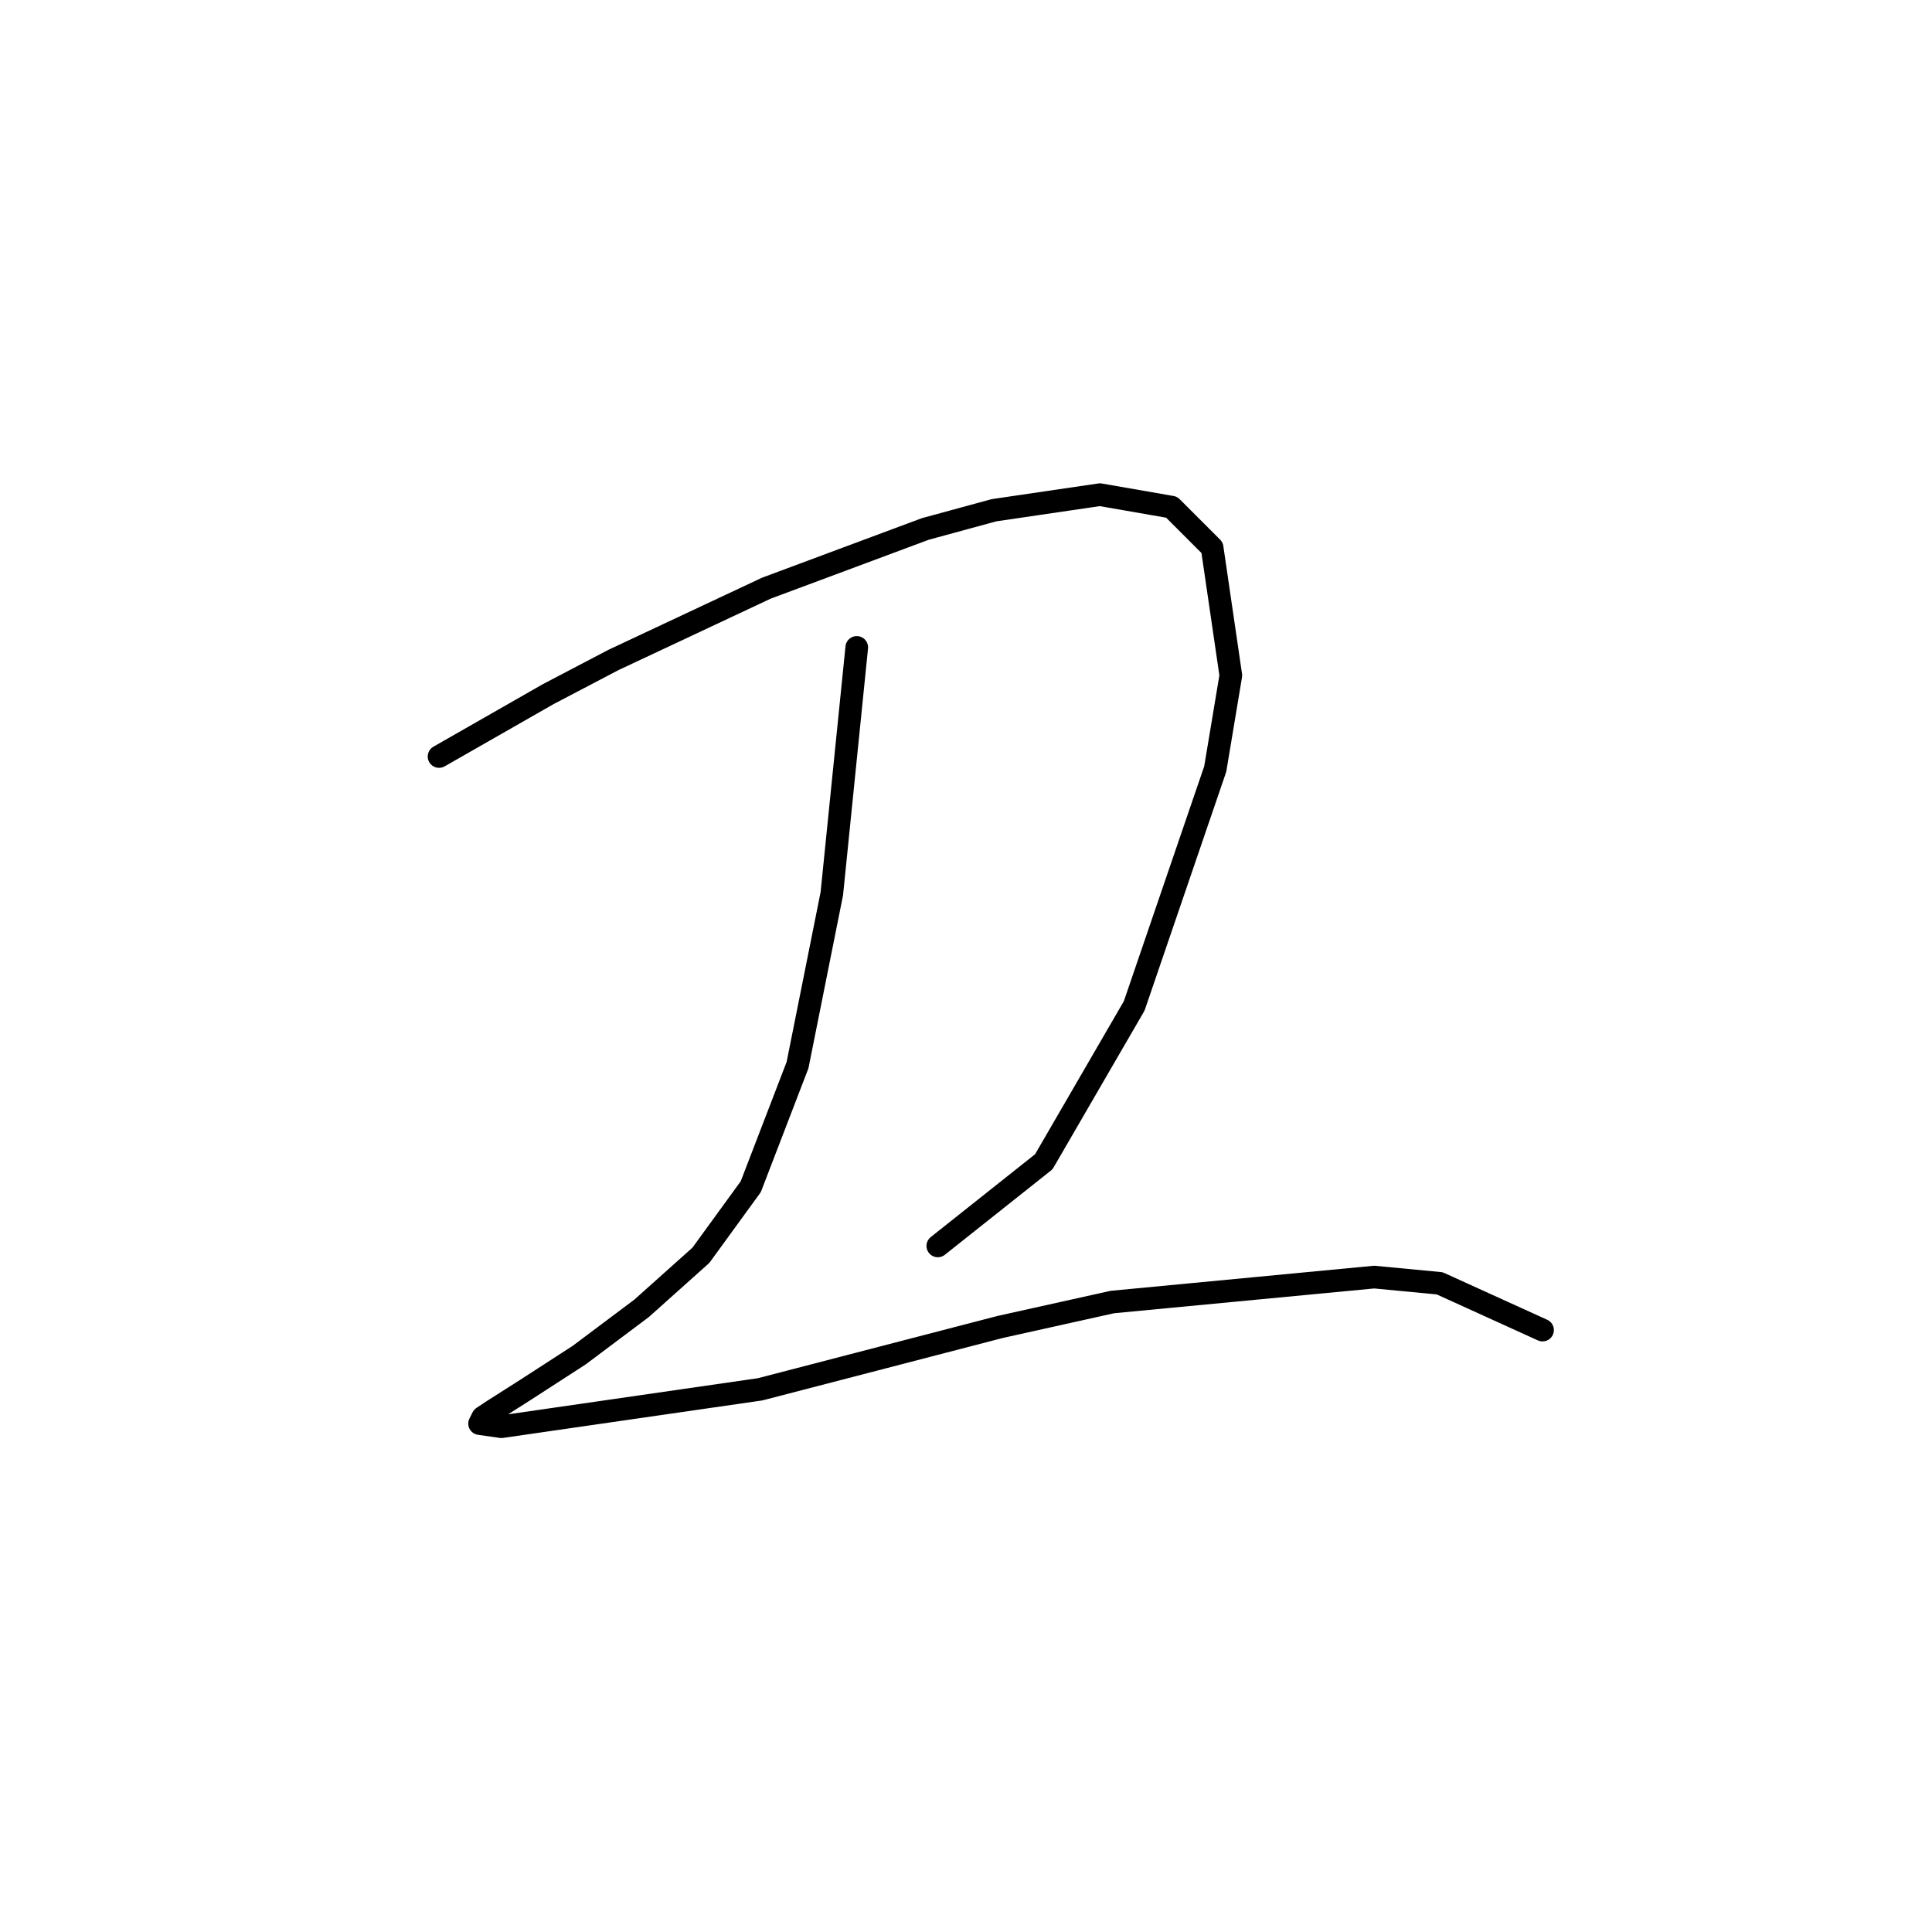 <?xml version="1.0" standalone="no"?>
    <svg width="256" height="256" xmlns="http://www.w3.org/2000/svg" version="1.1">
    <polyline stroke="black" stroke-width="3" stroke-linecap="round" fill="transparent" stroke-linejoin="round" points="58.176 100.242 72.633 91.981 81.307 87.437 101.547 77.937 122.612 70.089 131.699 67.611 145.743 65.546 155.243 67.198 160.613 72.568 163.091 89.503 161.026 101.894 150.287 133.286 138.308 153.939 124.264 165.091 124.264 165.091 " />
        <polyline stroke="black" stroke-width="3" stroke-linecap="round" fill="transparent" stroke-linejoin="round" points="113.525 85.785 110.221 118.416 105.677 141.134 99.481 157.243 92.873 166.33 85.025 173.352 76.764 179.548 69.742 184.091 65.198 186.983 63.959 187.809 63.546 188.635 66.437 189.048 100.721 184.091 132.525 175.83 147.395 172.526 182.091 169.221 190.766 170.047 204.396 176.243 204.396 176.243 " />
        </svg>